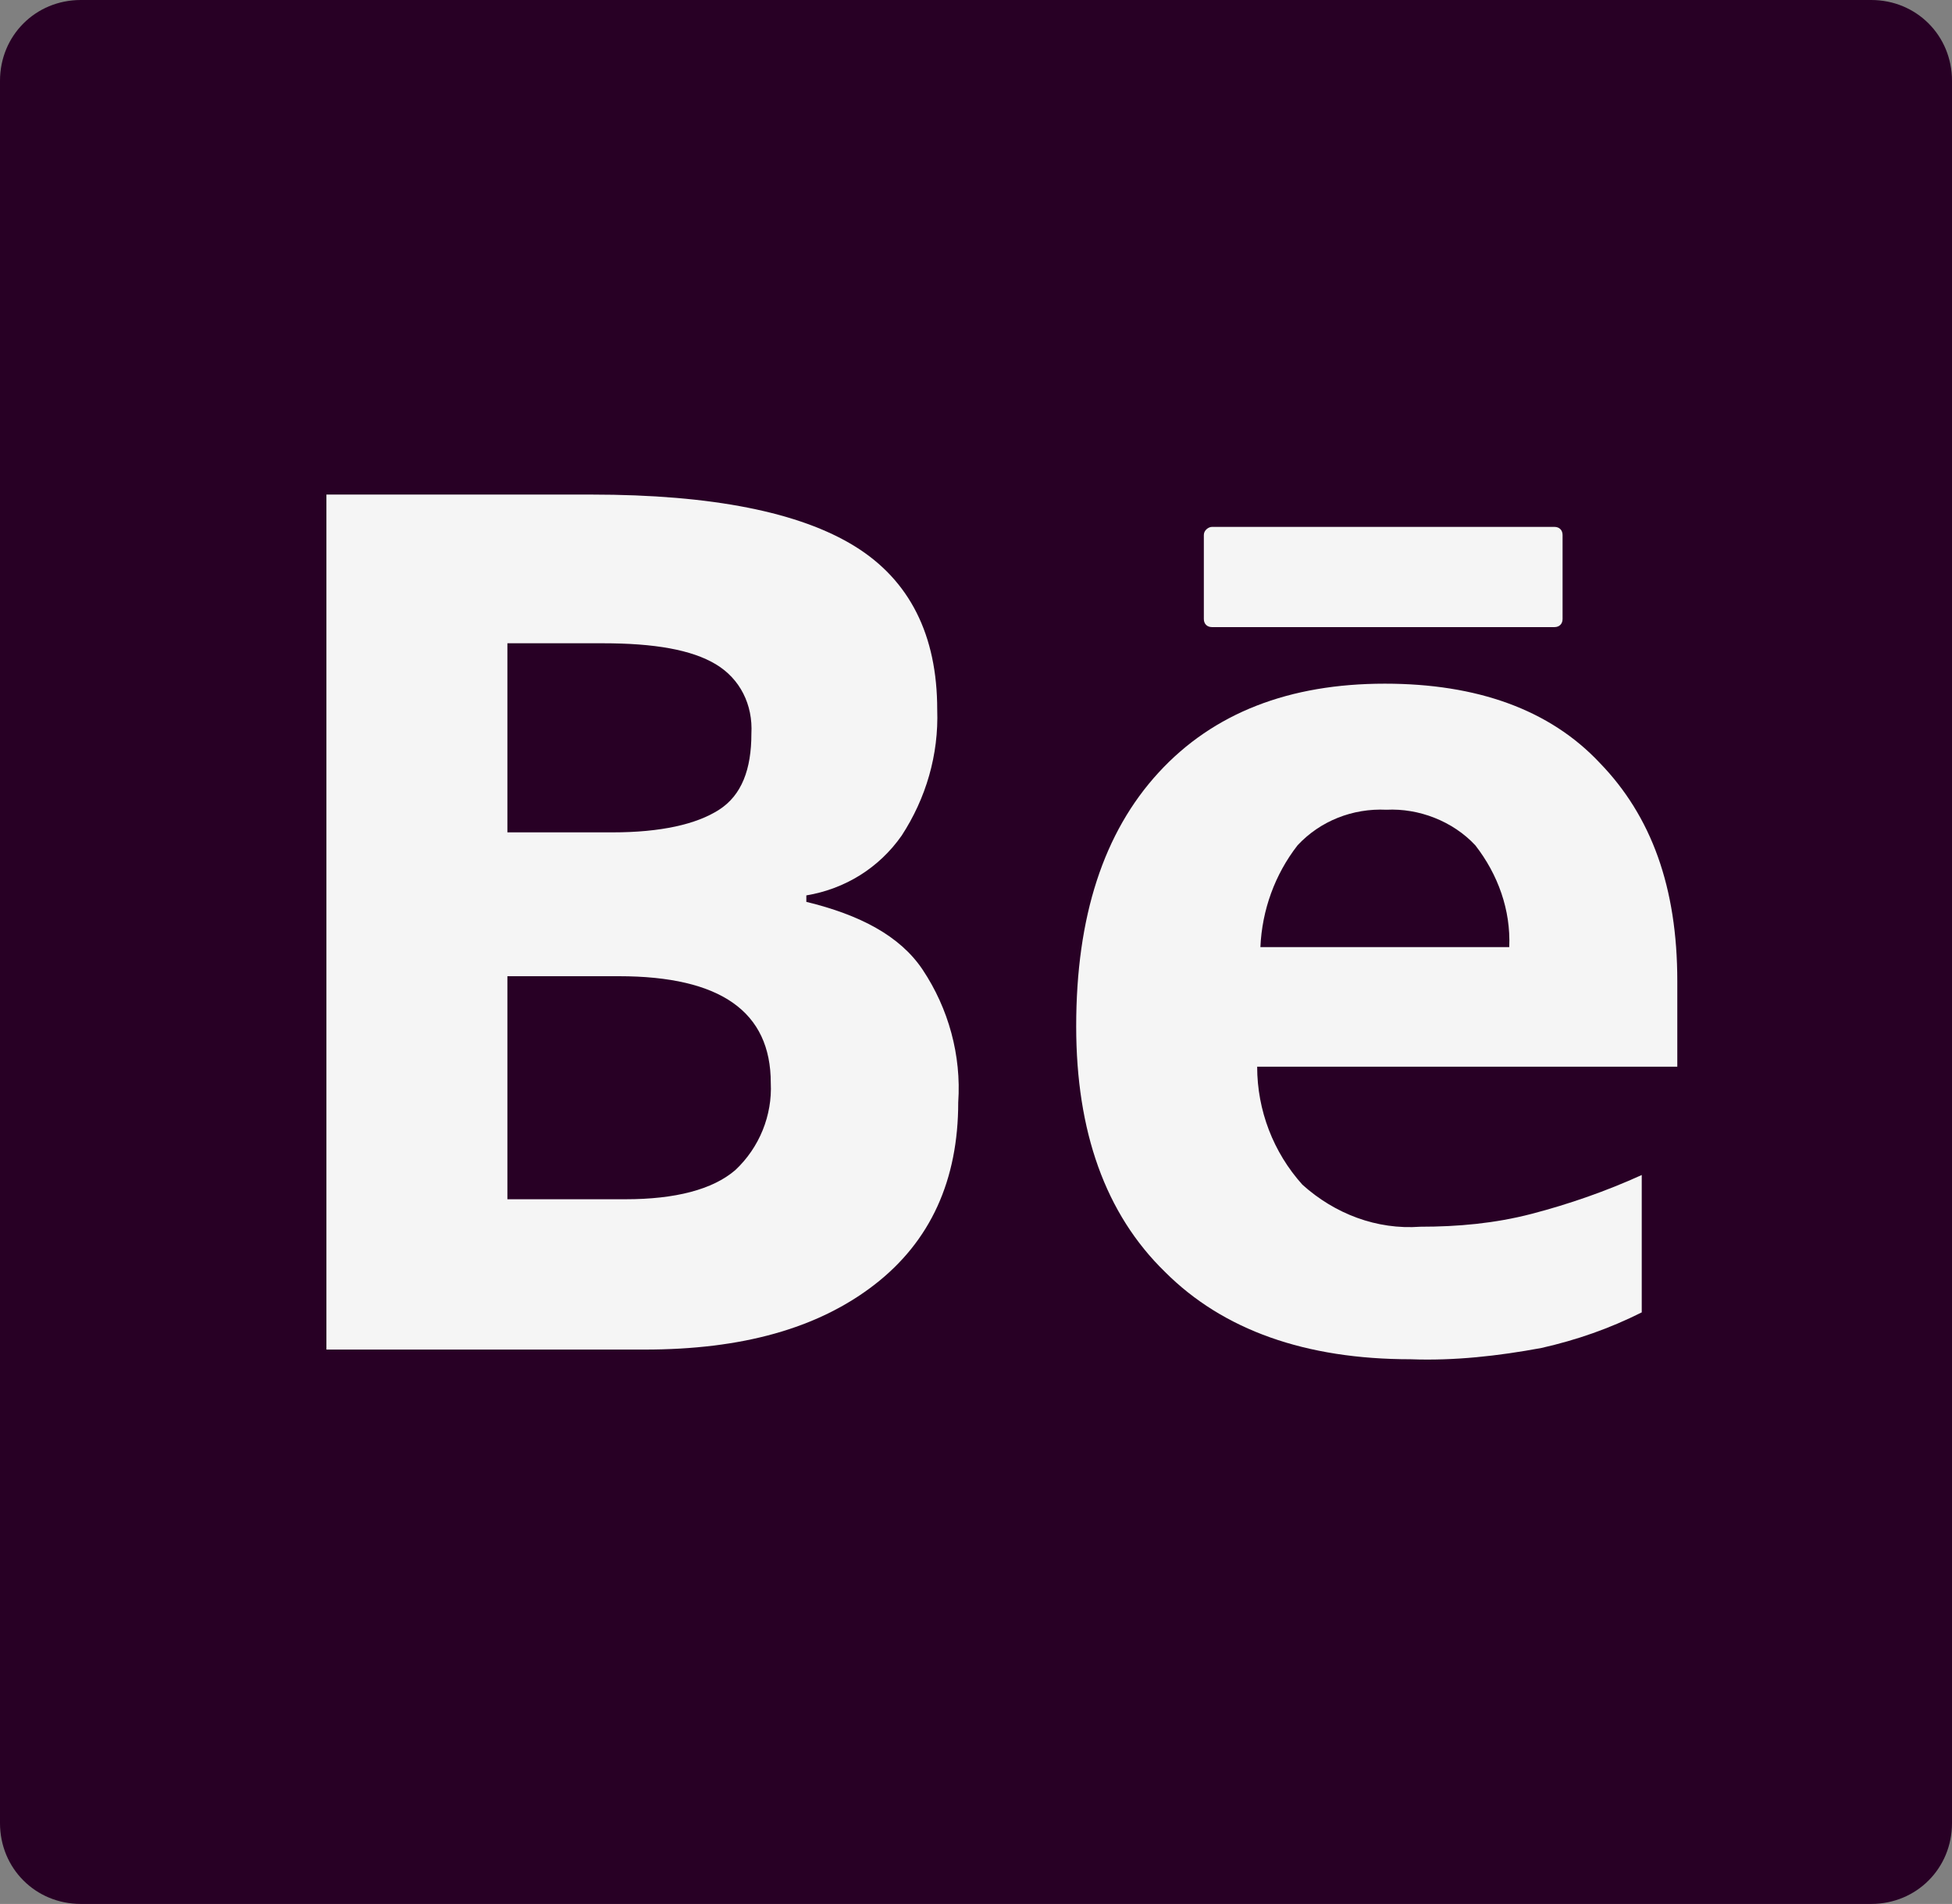 <?xml version="1.0" encoding="utf-8"?>
<!-- Generator: Adobe Illustrator 24.0.1, SVG Export Plug-In . SVG Version: 6.00 Build 0)  -->
<svg version="1.1" id="Layer_1" xmlns="http://www.w3.org/2000/svg" xmlns:xlink="http://www.w3.org/1999/xlink" x="0px" y="0px"
	 viewBox="0 0 120.8 117.8" style="enable-background:new 0 0 120.8 117.8;" xml:space="preserve">
<rect x="0" y="0" width="120.8" height="117.8" fill="#808080" stroke="none"/>
<style type="text/css">
	.st0{fill:#280025;}
	.st1{fill:#F5F5F5;}
</style>
<title>Asset 11</title>
<g id="Layer_2_1_">
	<g id="CG_Social_Media_Icons">
		<g id="behance">
			<path class="st0" d="M5,0h110.8c2.8,0,5,2.2,5,5v107.8c0,2.8-2.2,5-5,5H5c-2.8,0-5-2.2-5-5V5C0,2.2,2.2,0,5,0z"/>
			<path id="B" class="st1" d="M20.2,30.6h16.4c7.5,0,12.9,1.1,16.3,3.2S58,39.3,58,43.9c0.1,2.8-0.7,5.5-2.2,7.8
				c-1.4,2-3.5,3.3-5.9,3.7v0.4c3.3,0.8,5.8,2.1,7.2,4.2c1.6,2.4,2.4,5.3,2.2,8.2c0,4.8-1.7,8.6-5.2,11.3c-3.5,2.7-8.2,4-14.2,4
				H20.2V30.6z M31.4,51.5h6.5c3,0,5.2-0.5,6.6-1.4c1.4-0.9,2-2.5,2-4.7c0.1-1.8-0.7-3.4-2.2-4.3c-1.5-0.9-3.8-1.3-7-1.3h-5.9
				L31.4,51.5z M31.4,60.4v13.8h7.3c3.1,0,5.4-0.6,6.8-1.8C47,71,47.8,69,47.7,67c0-4.4-3.1-6.6-9.4-6.6L31.4,60.4z"/>
			<path id="e" class="st1" d="M87.3,84.1c-6.5,0-11.6-1.8-15.2-5.4c-3.7-3.6-5.5-8.7-5.5-15.2c0-6.8,1.7-12,5.1-15.7
				c3.4-3.7,8.1-5.5,14-5.5c5.7,0,10.2,1.6,13.3,4.9c3.2,3.3,4.8,7.7,4.8,13.5v5.3h-26c0,2.7,1,5.3,2.8,7.3c2,1.8,4.6,2.8,7.3,2.6
				c2.3,0,4.6-0.2,6.9-0.8c2.3-0.6,4.6-1.4,6.8-2.4v8.5c-2,1-4,1.7-6.2,2.2C92.7,83.9,90,84.2,87.3,84.1z M85.8,50.1
				c-2.1-0.1-4.1,0.7-5.5,2.2c-1.4,1.8-2.2,4-2.3,6.3h15.4c0.1-2.3-0.7-4.5-2.1-6.3C89.9,50.8,87.8,50,85.8,50.1L85.8,50.1z"/>
			<path class="st1" d="M75,32.6h21.2c0.3,0,0.5,0.2,0.5,0.5v5.2c0,0.3-0.2,0.5-0.5,0.5H75c-0.3,0-0.5-0.2-0.5-0.5v-5.2
				C74.5,32.8,74.8,32.6,75,32.6z"/>
		</g>
	</g>
</g>
</svg>
